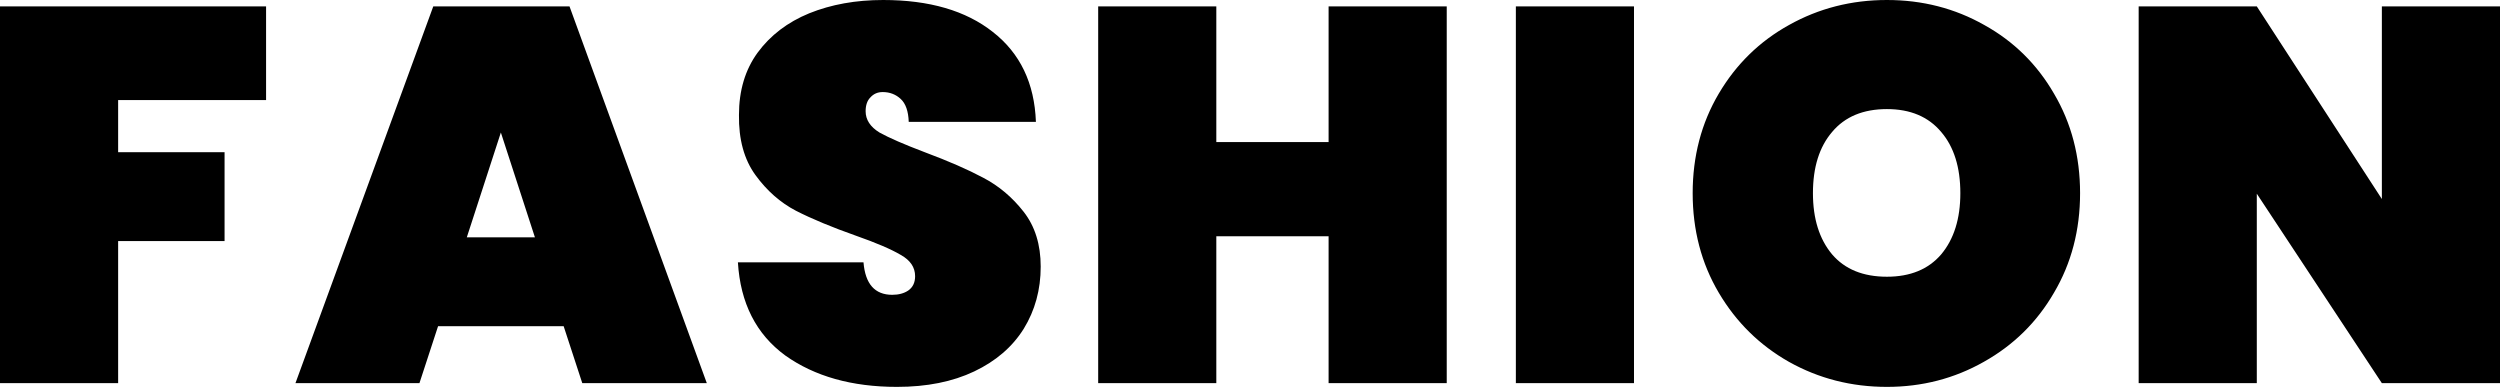 <svg width="376" height="59" viewBox="0 0 376 59" fill="none" xmlns="http://www.w3.org/2000/svg">
<path d="M40.018 0.961V15.047H17.768V22.89H33.775V36.257H17.768V57.626H5.96317e-08V0.961H40.018ZM84.774 49.062H65.885L63.084 57.626H44.436L65.165 0.961H85.654L106.304 57.626H87.575L84.774 49.062ZM80.452 35.696L75.33 19.929L70.207 35.696H80.452ZM134.912 58.187C128.135 58.187 122.533 56.612 118.104 53.464C113.729 50.263 111.354 45.594 110.981 39.458H129.87C130.136 42.713 131.577 44.34 134.192 44.34C135.152 44.34 135.952 44.127 136.593 43.7C137.286 43.22 137.633 42.499 137.633 41.539C137.633 40.205 136.913 39.138 135.472 38.337C134.031 37.484 131.79 36.523 128.749 35.456C125.121 34.176 122.106 32.922 119.705 31.695C117.357 30.467 115.33 28.68 113.622 26.332C111.915 23.984 111.088 20.97 111.141 17.288C111.141 13.606 112.075 10.485 113.942 7.924C115.863 5.309 118.451 3.335 121.706 2.001C125.014 0.667 128.722 9.54107e-05 132.831 9.54107e-05C139.767 9.54107e-05 145.263 1.601 149.318 4.802C153.427 8.004 155.588 12.512 155.801 18.328H136.673C136.619 16.728 136.219 15.581 135.472 14.887C134.725 14.193 133.818 13.846 132.751 13.846C132.004 13.846 131.39 14.113 130.91 14.647C130.43 15.127 130.19 15.821 130.19 16.728C130.19 18.008 130.883 19.075 132.271 19.929C133.711 20.73 135.979 21.717 139.074 22.89C142.649 24.224 145.583 25.505 147.878 26.732C150.225 27.959 152.253 29.667 153.96 31.855C155.668 34.042 156.522 36.79 156.522 40.098C156.522 43.566 155.668 46.688 153.96 49.462C152.253 52.184 149.772 54.318 146.517 55.865C143.262 57.413 139.394 58.187 134.912 58.187ZM217.589 0.961V57.626H199.821V35.536H182.934V57.626H165.166V0.961H182.934V21.37H199.821V0.961H217.589ZM245.753 0.961V57.626H227.985V0.961H245.753ZM283.791 58.187C278.456 58.187 273.547 56.933 269.065 54.425C264.636 51.917 261.114 48.449 258.5 44.02C255.885 39.591 254.578 34.602 254.578 29.053C254.578 23.504 255.885 18.515 258.5 14.086C261.114 9.658 264.636 6.216 269.065 3.762C273.547 1.254 278.456 9.54107e-05 283.791 9.54107e-05C289.127 9.54107e-05 294.009 1.254 298.438 3.762C302.867 6.216 306.362 9.658 308.923 14.086C311.537 18.515 312.844 23.504 312.844 29.053C312.844 34.602 311.537 39.591 308.923 44.02C306.362 48.449 302.84 51.917 298.358 54.425C293.929 56.933 289.074 58.187 283.791 58.187ZM283.791 41.619C287.313 41.619 290.034 40.498 291.955 38.258C293.876 35.963 294.836 32.895 294.836 29.053C294.836 25.158 293.876 22.09 291.955 19.849C290.034 17.555 287.313 16.407 283.791 16.407C280.216 16.407 277.468 17.555 275.548 19.849C273.627 22.09 272.666 25.158 272.666 29.053C272.666 32.895 273.627 35.963 275.548 38.258C277.468 40.498 280.216 41.619 283.791 41.619ZM376 57.626H358.232L339.423 29.133V57.626H321.655V0.961H339.423L358.232 29.934V0.961H376V57.626Z" fill="black"/>
</svg>
